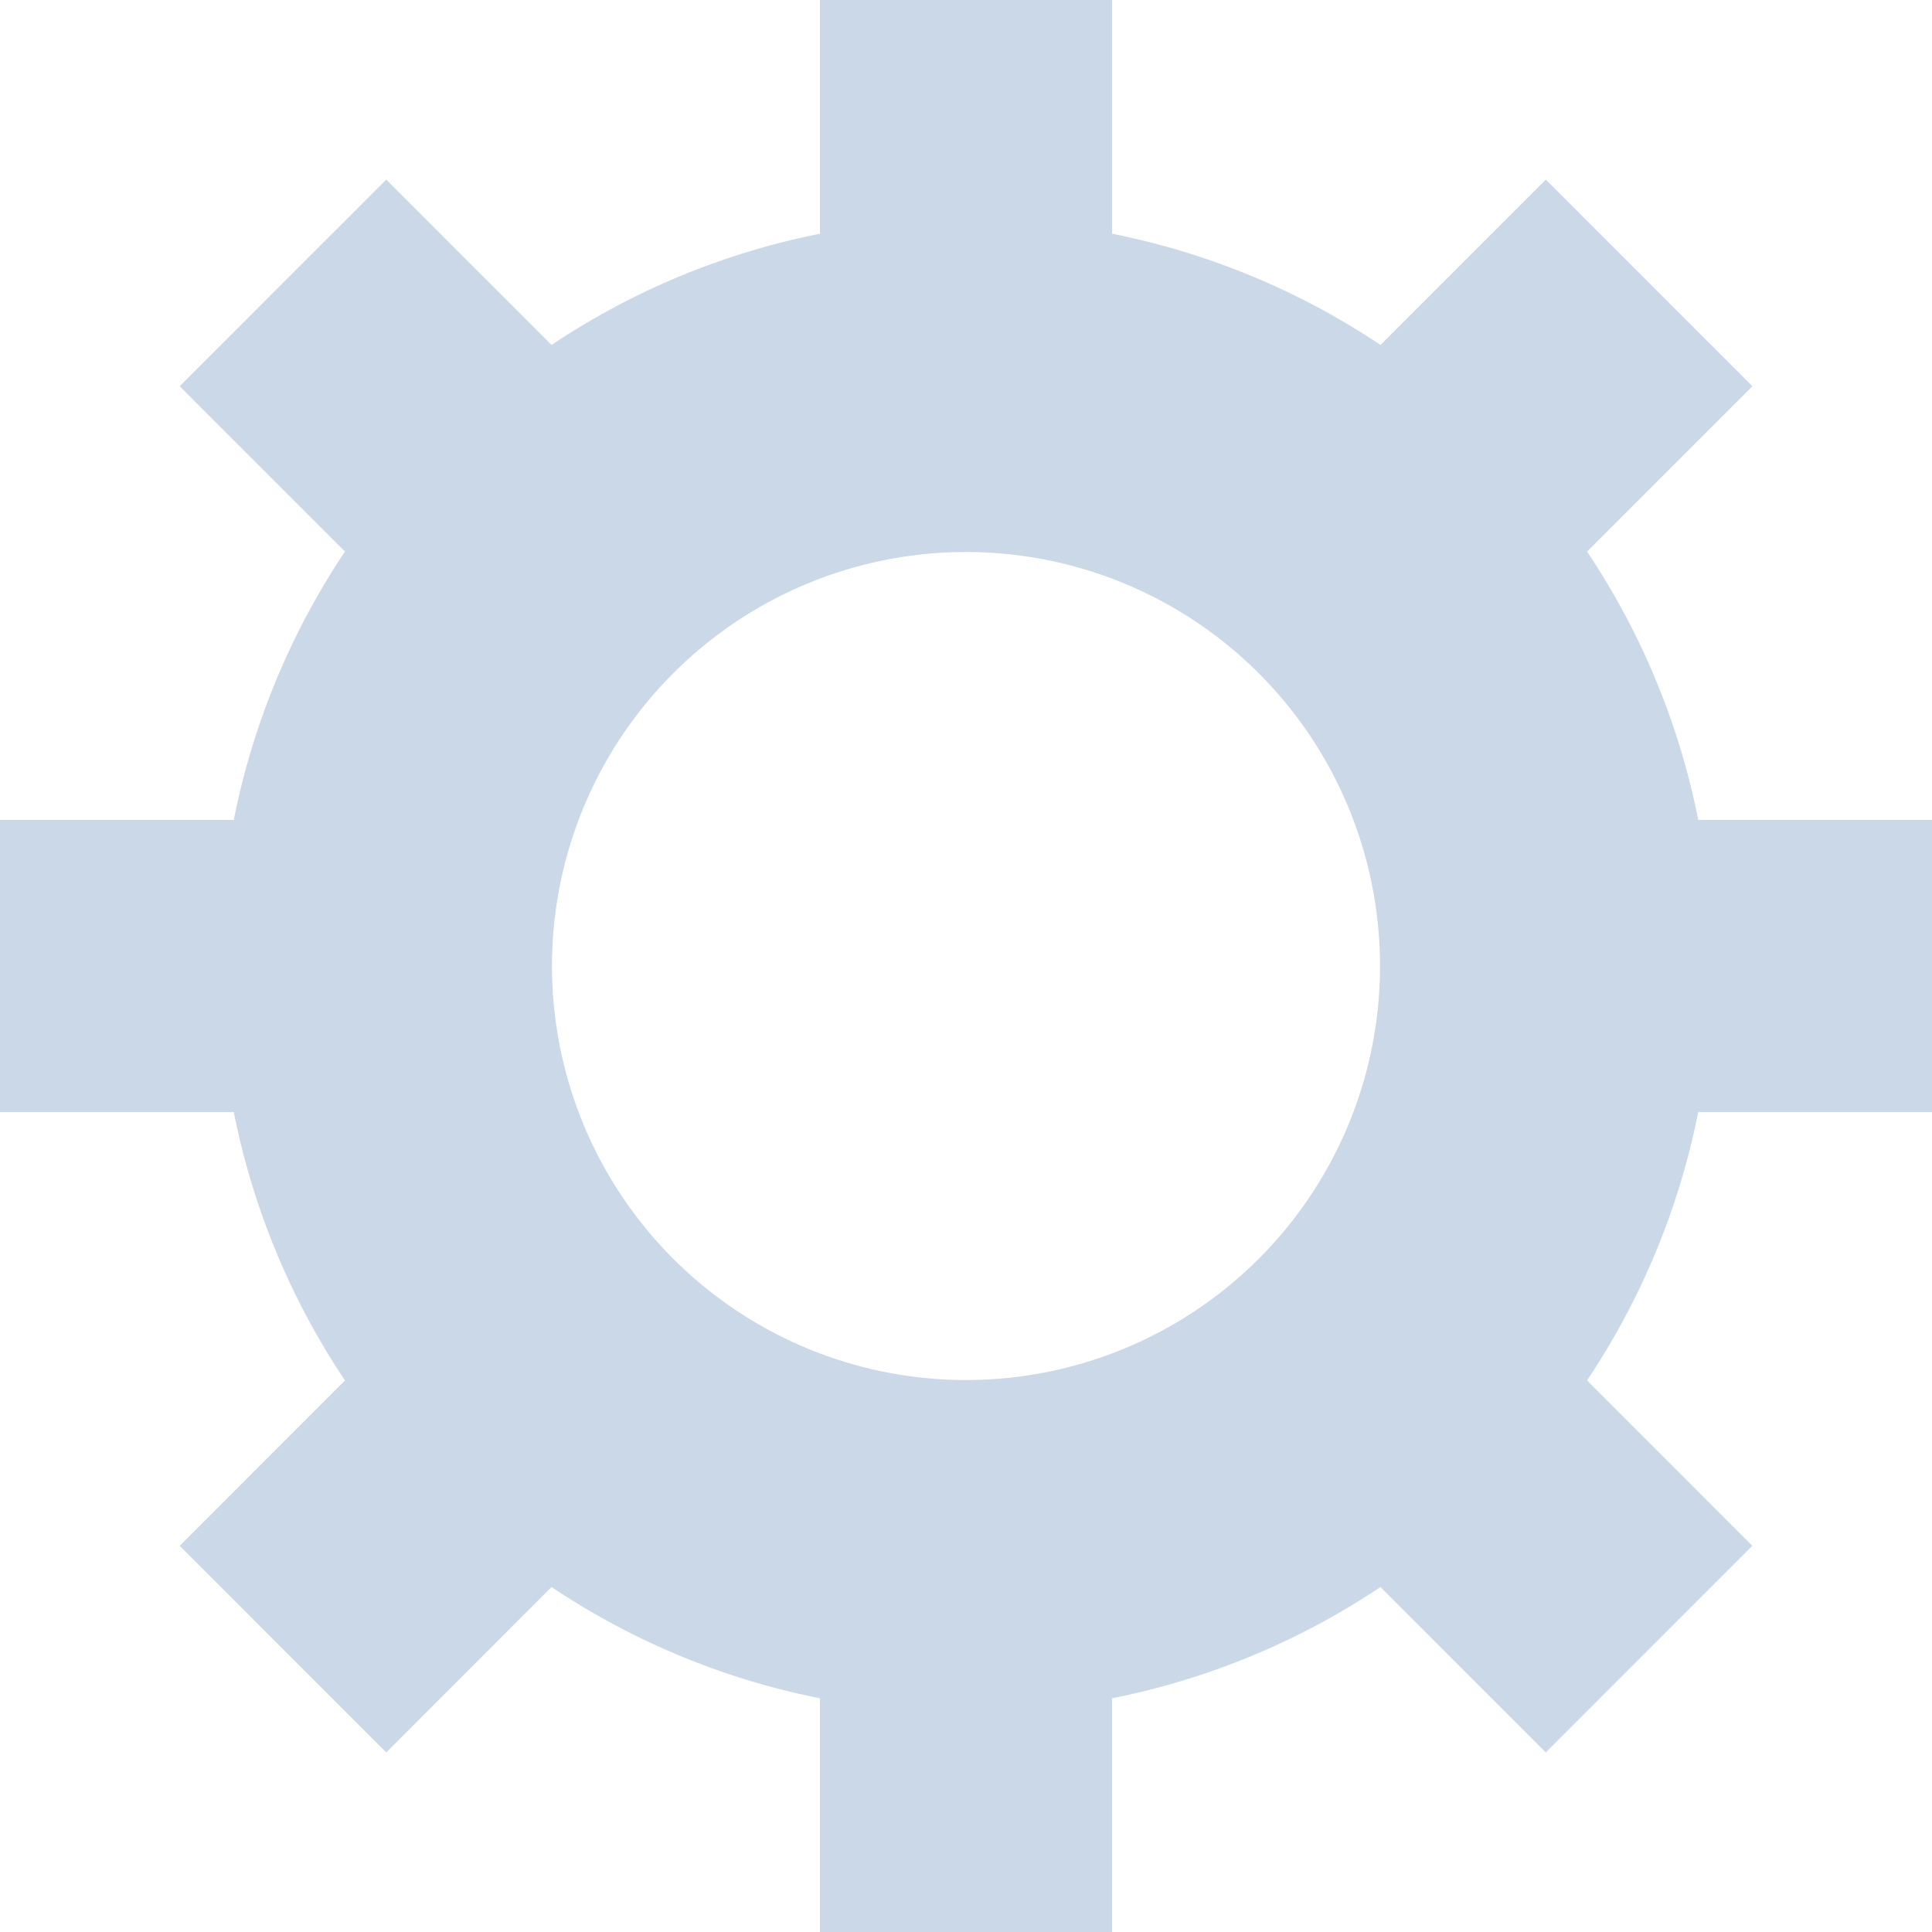 <svg xmlns="http://www.w3.org/2000/svg" width="82.424" height="82.424" viewBox="0 0 82.424 82.424"><defs><style>.a{fill:#cbd8e7;mix-blend-mode:multiply;isolation:isolate;}</style></defs><path class="a" d="M425.082,532.629V520.164h-9.973a31.649,31.649,0,0,0-4.745-11.449l7.054-7.054-8.812-8.814-7.054,7.054a31.683,31.683,0,0,0-11.45-4.745v-9.973H377.639v9.973a31.677,31.677,0,0,0-11.451,4.745l-7.054-7.054-8.812,8.814,7.053,7.054a31.657,31.657,0,0,0-4.744,11.449h-9.974v12.465h9.974a31.648,31.648,0,0,0,4.744,11.448l-7.053,7.055,8.812,8.814,7.054-7.055a31.677,31.677,0,0,0,11.451,4.746v9.972H390.1v-9.972a31.715,31.715,0,0,0,11.45-4.746l7.054,7.055,8.812-8.814-7.053-7.055a31.662,31.662,0,0,0,4.744-11.448ZM383.87,544.06A17.663,17.663,0,1,1,401.532,526.4,17.664,17.664,0,0,1,383.87,544.06Z" transform="translate(-342.657 -485.184)"/></svg>
